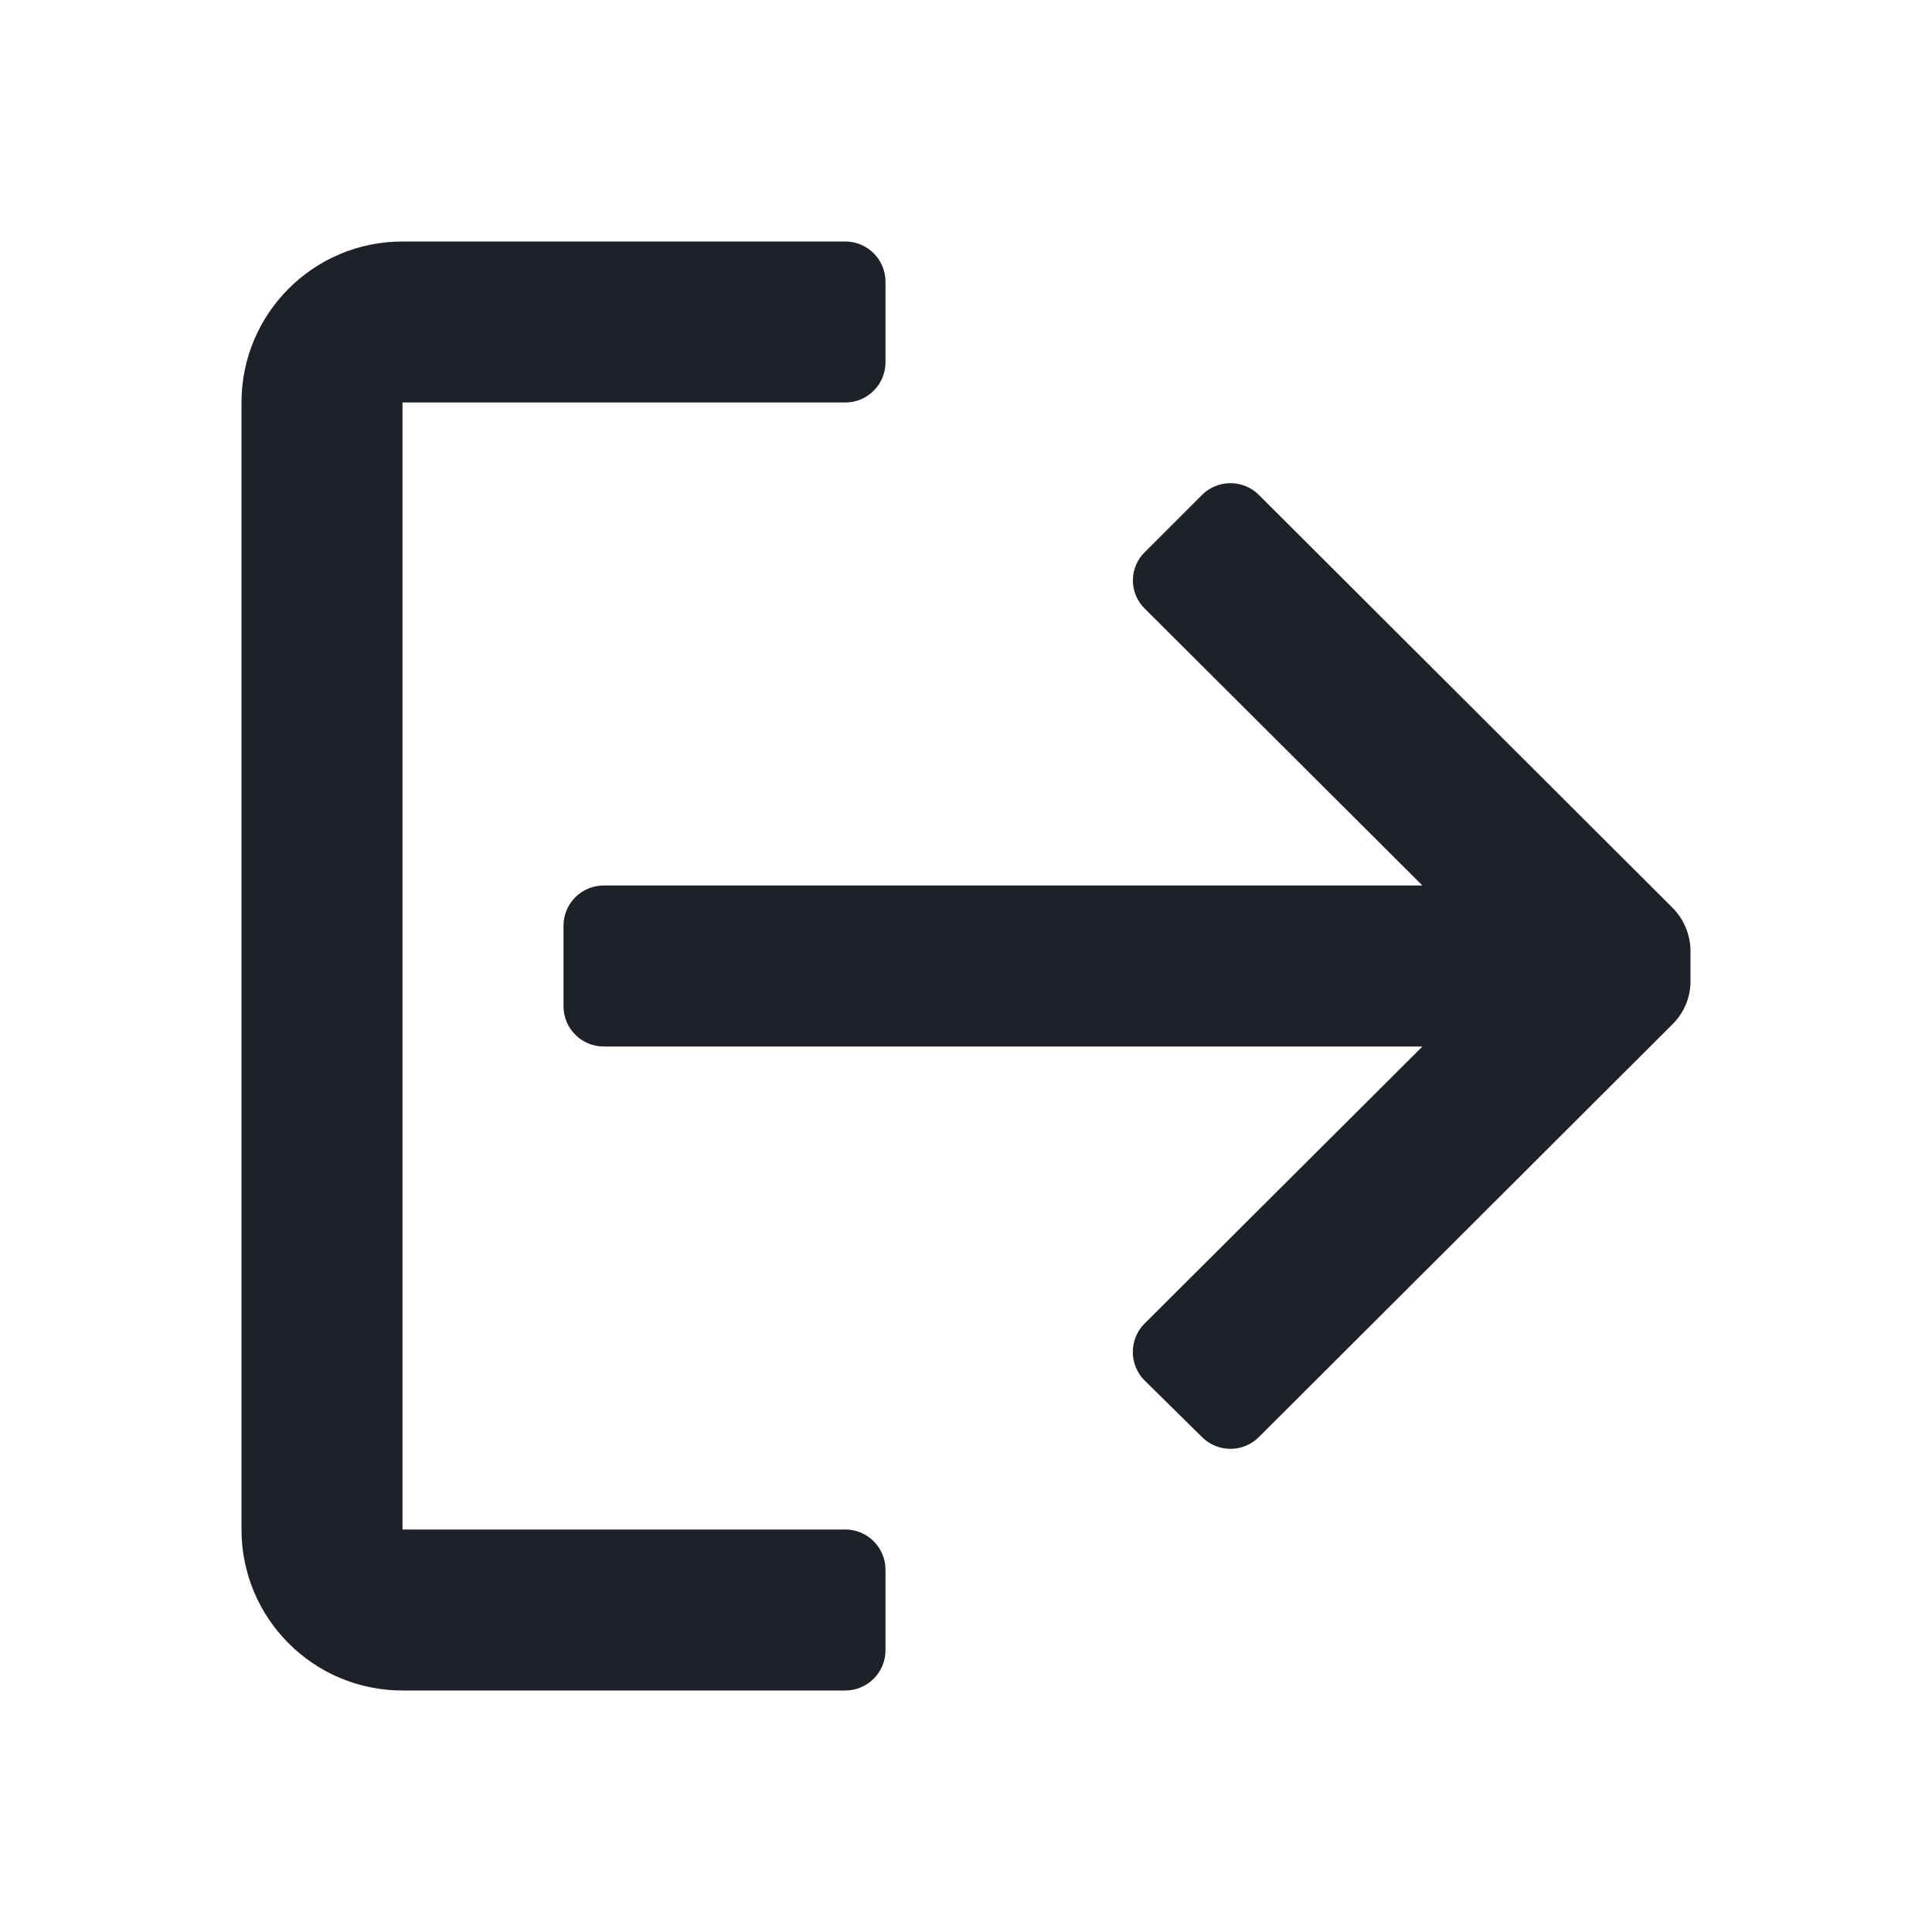 <svg width="24" height="24" viewBox="0 0 24 24" fill="#ADB5BD" xmlns="http://www.w3.org/2000/svg">
<path d="M20.78 11.28L15.64 6.15C15.546 6.055 15.418 6.002 15.285 6.002C15.152 6.002 15.024 6.055 14.93 6.15L14.22 6.86C14.126 6.952 14.073 7.078 14.073 7.21C14.073 7.342 14.126 7.468 14.22 7.56L17.67 11H7.5C7.224 11 7 11.224 7 11.5V12.5C7 12.776 7.224 13 7.5 13H17.67L14.22 16.44C14.125 16.534 14.072 16.662 14.072 16.795C14.072 16.928 14.125 17.056 14.22 17.15L14.93 17.85C15.024 17.945 15.152 17.998 15.285 17.998C15.418 17.998 15.546 17.945 15.64 17.85L20.78 12.72C20.921 12.579 21 12.389 21 12.19V11.81C20.998 11.612 20.919 11.422 20.78 11.28ZM10.5 19H5V5H10.5C10.776 5 11 4.776 11 4.5V3.5C11 3.224 10.776 3 10.5 3H5C3.895 3 3 3.895 3 5V19C3 20.105 3.895 21 5 21H10.5C10.776 21 11 20.776 11 20.5V19.5C11 19.224 10.776 19 10.5 19Z" fill="#1E2128"/>
</svg>
